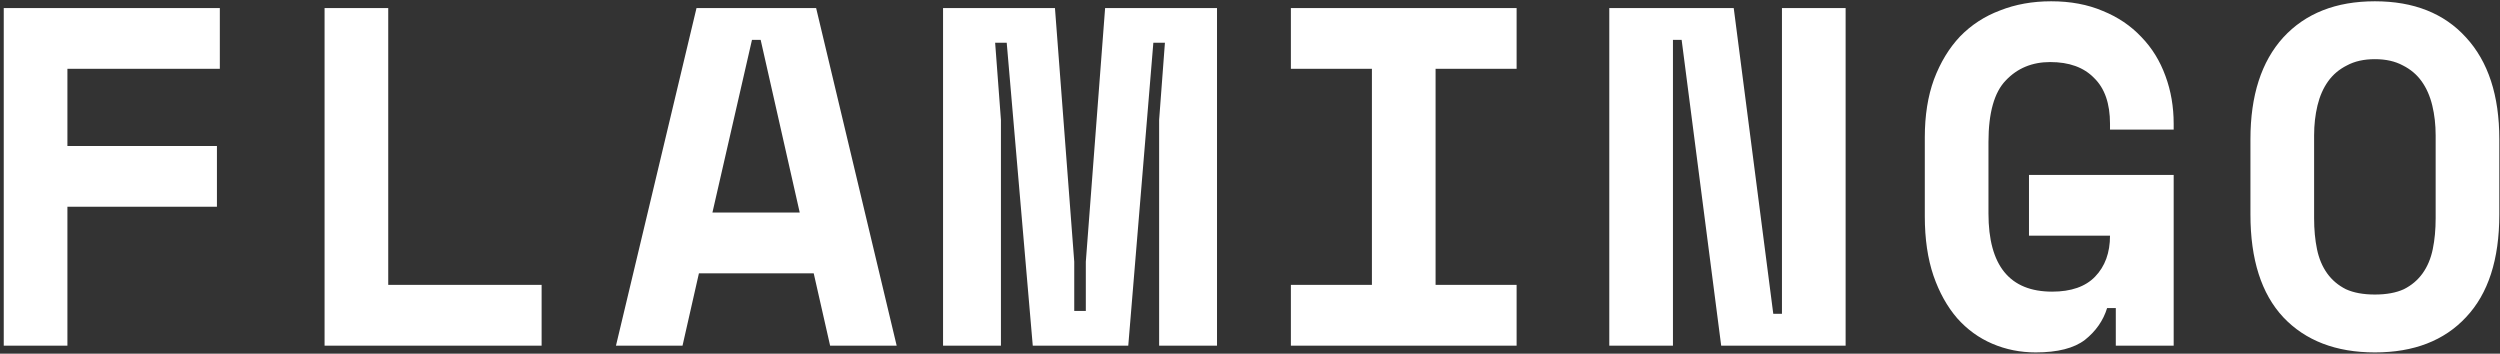 <svg width="622" height="88" viewBox="0 0 622 88" fill="none" xmlns="http://www.w3.org/2000/svg">
<rect x="0" y="0" width="622" height="88" fill="#333333" stroke="none"/>
<path d="M0.933 2H54.693V17.12H16.773V36.32H53.973V51.44H16.773V86H0.933V2ZM80.753 2H96.593V70.88H134.753V86H80.753V2ZM202.452 68H173.892L169.812 86H153.252L173.292 2H203.052L223.092 86H206.532L202.452 68ZM177.252 52.88H198.972L189.252 9.92H187.092L177.252 52.88ZM234.632 2H262.472L267.272 65.12V77.36H270.152V65.12L274.952 2H302.792V86H288.392V29.84L289.832 10.64H286.952L280.712 86H256.952L250.472 10.64H247.592L249.032 29.84V86H234.632V2ZM321.172 2H377.332V17.12H357.172V70.88H377.332V86H321.172V70.88H341.332V17.12H321.172V2ZM441.191 78.08H443.351V2H459.191V86H428.231L418.391 9.92H416.231V86H400.391V2H431.351L441.191 78.08ZM504.811 43.52H540.811V86H526.411V76.64H524.251C523.291 79.76 521.451 82.4 518.731 84.56C516.011 86.64 511.931 87.68 506.491 87.68C502.651 87.68 499.051 86.96 495.691 85.52C492.331 84.08 489.411 81.96 486.931 79.16C484.451 76.28 482.491 72.76 481.051 68.6C479.611 64.36 478.891 59.44 478.891 53.84V34.16C478.891 28.72 479.651 23.92 481.171 19.76C482.771 15.52 484.931 11.96 487.651 9.08C490.451 6.2 493.771 4.04 497.611 2.6C501.451 1.08 505.691 0.32 510.331 0.32C515.131 0.32 519.411 1.12 523.171 2.72C526.931 4.24 530.131 6.4 532.771 9.2C535.411 11.92 537.411 15.16 538.771 18.92C540.131 22.6 540.811 26.56 540.811 30.8V32.24H524.971V30.8C524.971 25.76 523.651 21.96 521.011 19.4C518.451 16.76 514.811 15.44 510.091 15.44C505.611 15.44 501.931 16.96 499.051 20C496.171 22.96 494.731 28.08 494.731 35.36V53.12C494.731 66.08 500.011 72.56 510.571 72.56C515.291 72.56 518.851 71.32 521.251 68.84C523.731 66.28 524.971 62.88 524.971 58.64H504.811V43.52ZM559.91 34.64C559.91 23.76 562.63 15.32 568.07 9.32C573.59 3.32 581.19 0.32 590.87 0.32C600.55 0.32 608.11 3.32 613.55 9.32C619.07 15.32 621.83 23.76 621.83 34.64V53.36C621.83 64.56 619.07 73.08 613.55 78.92C608.11 84.76 600.55 87.68 590.87 87.68C581.19 87.68 573.59 84.76 568.07 78.92C562.63 73.08 559.91 64.56 559.91 53.36V34.64ZM590.87 73.28C593.75 73.28 596.15 72.84 598.07 71.96C599.99 71 601.55 69.68 602.75 68C603.95 66.32 604.79 64.32 605.27 62C605.75 59.68 605.99 57.12 605.99 54.32V33.68C605.99 31.04 605.71 28.56 605.15 26.24C604.59 23.92 603.71 21.92 602.51 20.24C601.31 18.56 599.75 17.24 597.83 16.28C595.91 15.24 593.59 14.72 590.87 14.72C588.15 14.72 585.83 15.24 583.91 16.28C581.99 17.24 580.43 18.56 579.23 20.24C578.03 21.92 577.15 23.92 576.59 26.24C576.03 28.56 575.75 31.04 575.75 33.68V54.32C575.75 57.12 575.99 59.68 576.47 62C576.95 64.32 577.79 66.32 578.99 68C580.19 69.68 581.75 71 583.67 71.96C585.59 72.84 587.99 73.28 590.87 73.28Z" fill="white"/>
</svg>
